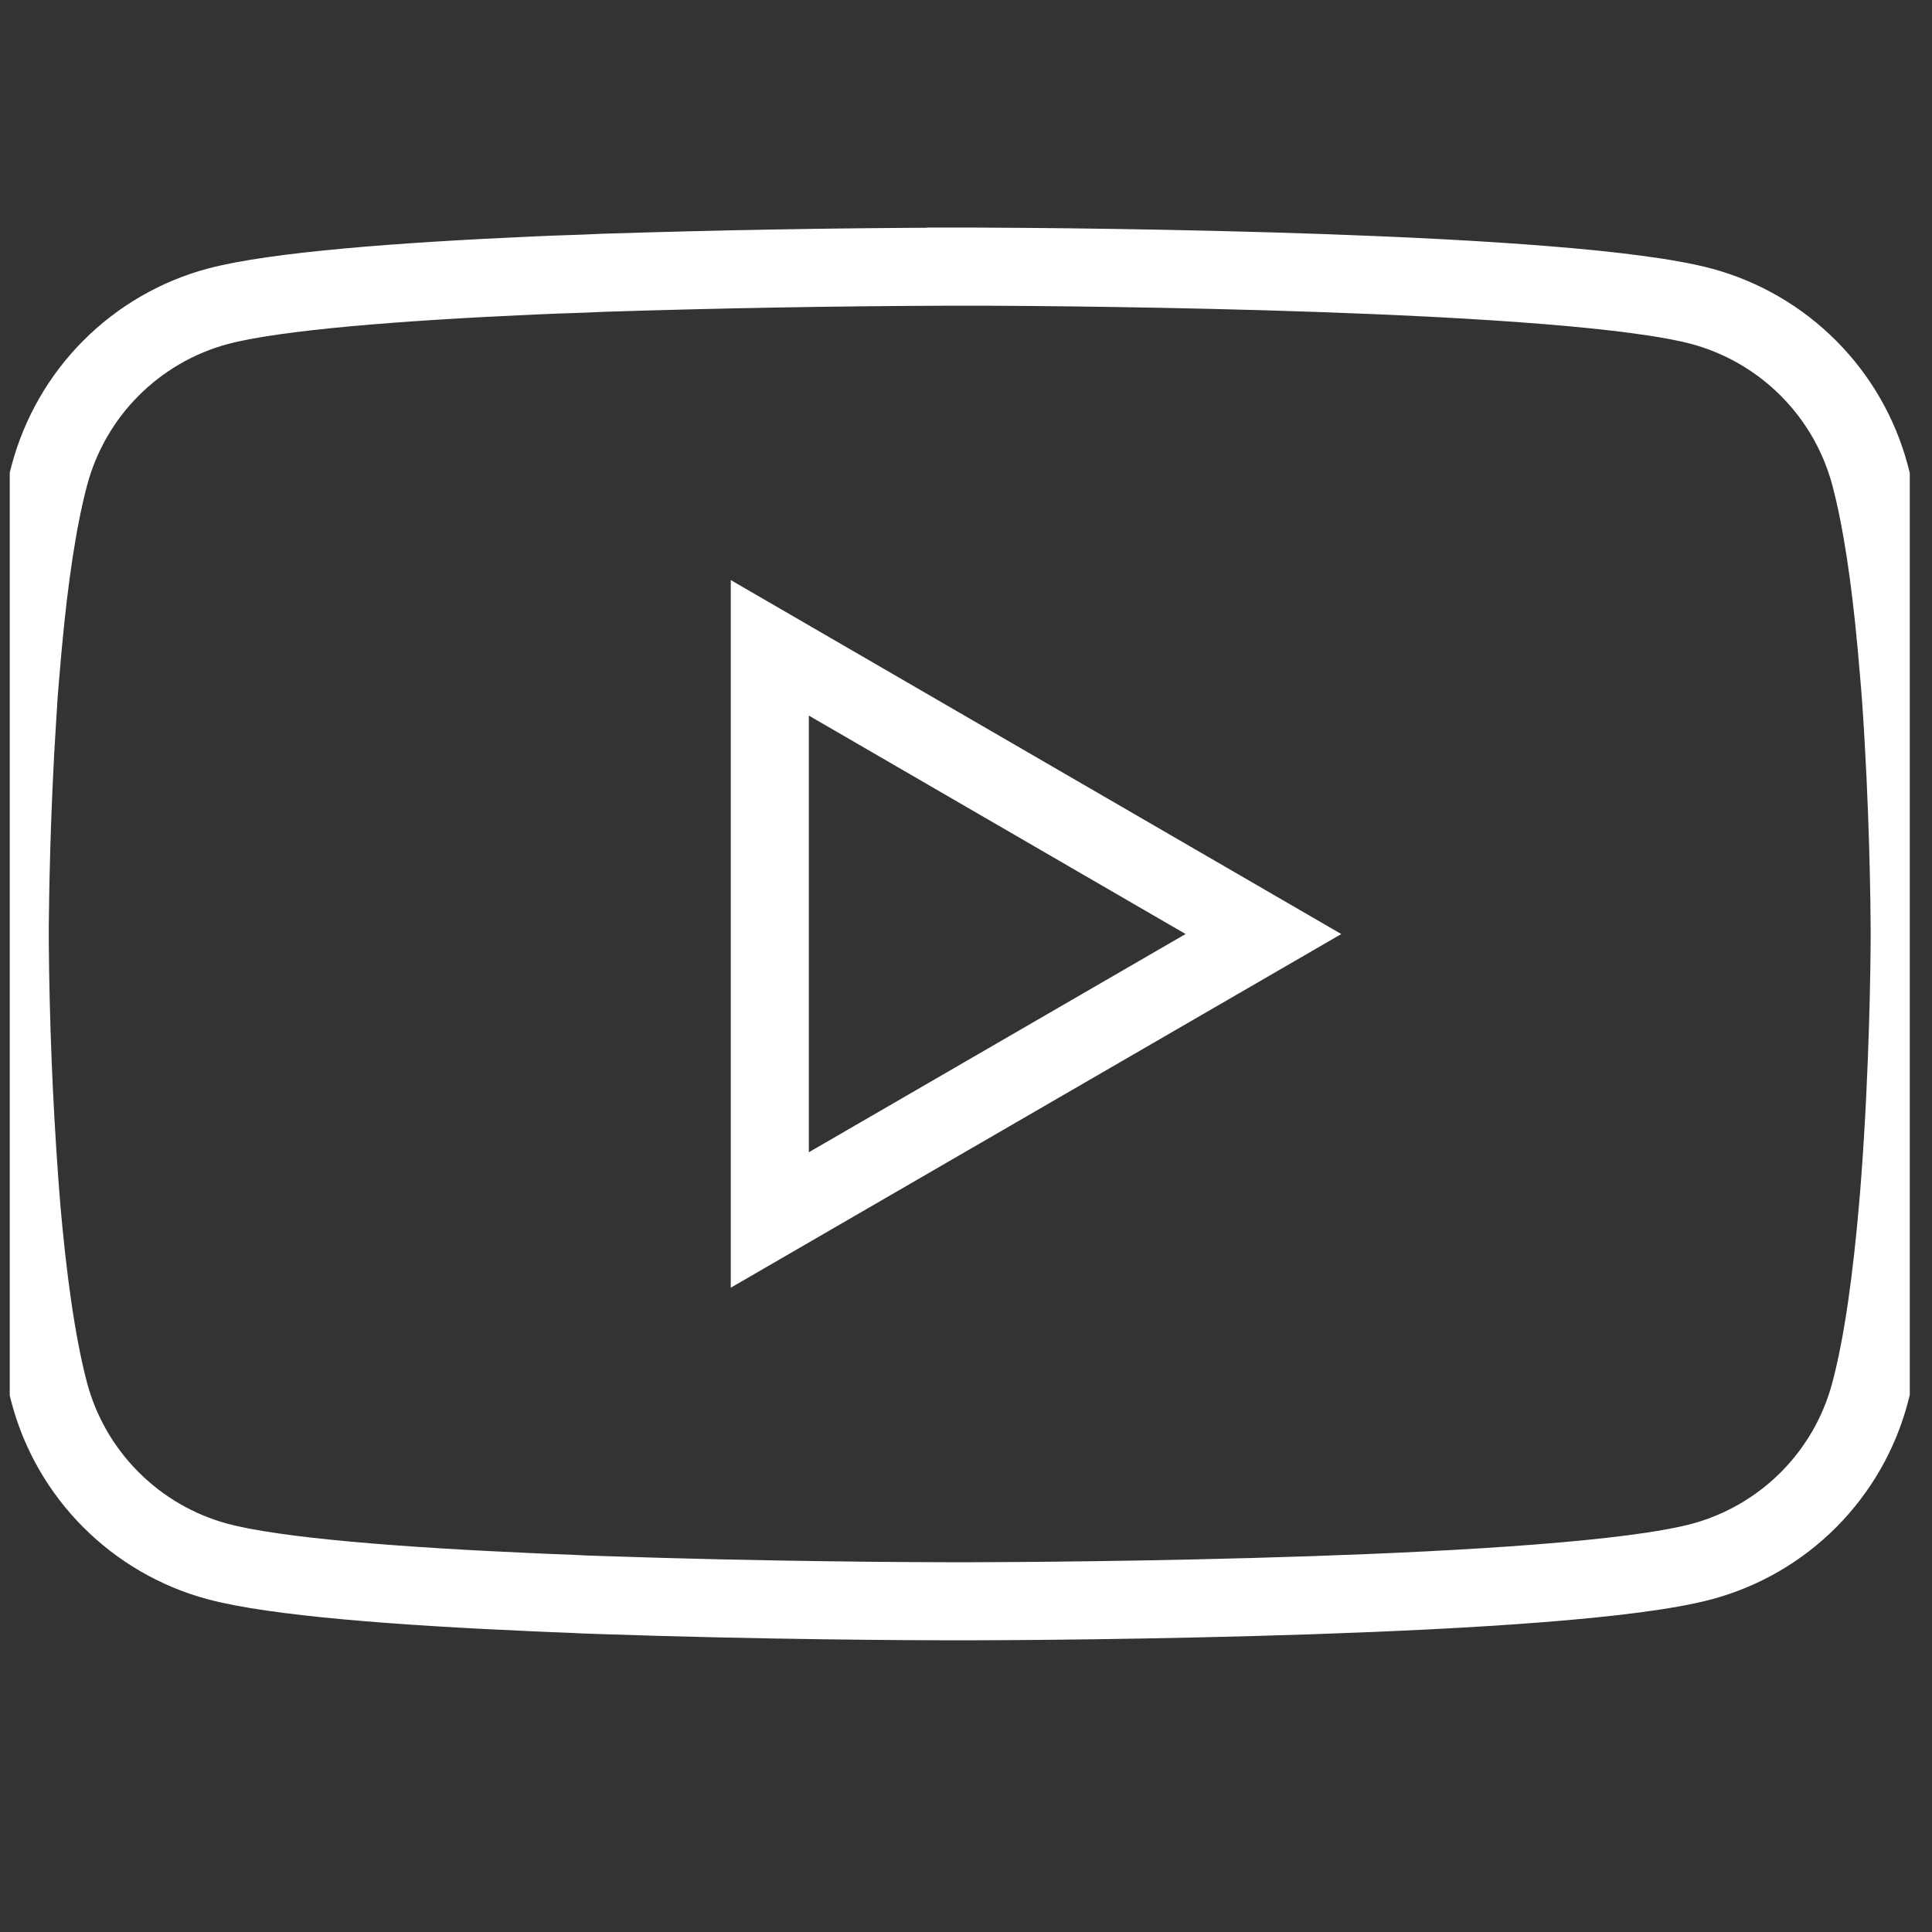 <svg width="22" height="22" viewBox="0 0 22 22" fill="none" xmlns="http://www.w3.org/2000/svg">
<rect x="0" y="0" width="22" height="22" fill="#333333" stroke="none"/>
<g clip-path="url(#clip0_904_515)">
<path d="M10.998 3.036H11.119C12.23 3.04 17.862 3.081 19.381 3.489C19.84 3.614 20.258 3.857 20.594 4.194C20.93 4.531 21.171 4.95 21.294 5.409C21.431 5.923 21.527 6.603 21.592 7.305L21.605 7.446L21.635 7.797L21.646 7.938C21.734 9.174 21.745 10.332 21.746 10.584V10.686C21.745 10.948 21.733 12.184 21.635 13.472L21.624 13.614L21.612 13.754C21.545 14.528 21.445 15.296 21.294 15.861C21.172 16.321 20.93 16.74 20.595 17.077C20.259 17.414 19.84 17.657 19.381 17.781C17.812 18.203 11.85 18.233 11.024 18.234H10.832C10.414 18.234 8.686 18.226 6.874 18.164L6.644 18.156L6.526 18.15L6.295 18.141L6.064 18.131C4.563 18.065 3.134 17.958 2.475 17.78C2.016 17.656 1.598 17.413 1.262 17.076C0.926 16.739 0.684 16.32 0.562 15.861C0.412 15.297 0.311 14.528 0.244 13.754L0.233 13.612L0.222 13.472C0.155 12.555 0.118 11.637 0.111 10.718L0.111 10.552C0.114 10.261 0.125 9.257 0.198 8.148L0.207 8.008L0.211 7.938L0.222 7.797L0.252 7.446L0.265 7.305C0.33 6.603 0.426 5.922 0.563 5.409C0.686 4.95 0.927 4.53 1.263 4.193C1.599 3.856 2.017 3.613 2.476 3.489C3.135 3.313 4.564 3.205 6.065 3.138L6.295 3.128L6.528 3.12L6.644 3.116L6.875 3.106C8.162 3.065 9.45 3.042 10.737 3.037H10.998V3.036ZM8.766 7.377V13.892L14.387 10.636L8.766 7.377Z" stroke="white" stroke-width="0.889"/>
</g>
<defs>
<clipPath id="clip0_904_515">
<rect width="21.636" height="21.636" fill="white" transform="translate(0.111 0.333)"/>
</clipPath>
</defs>
</svg>
